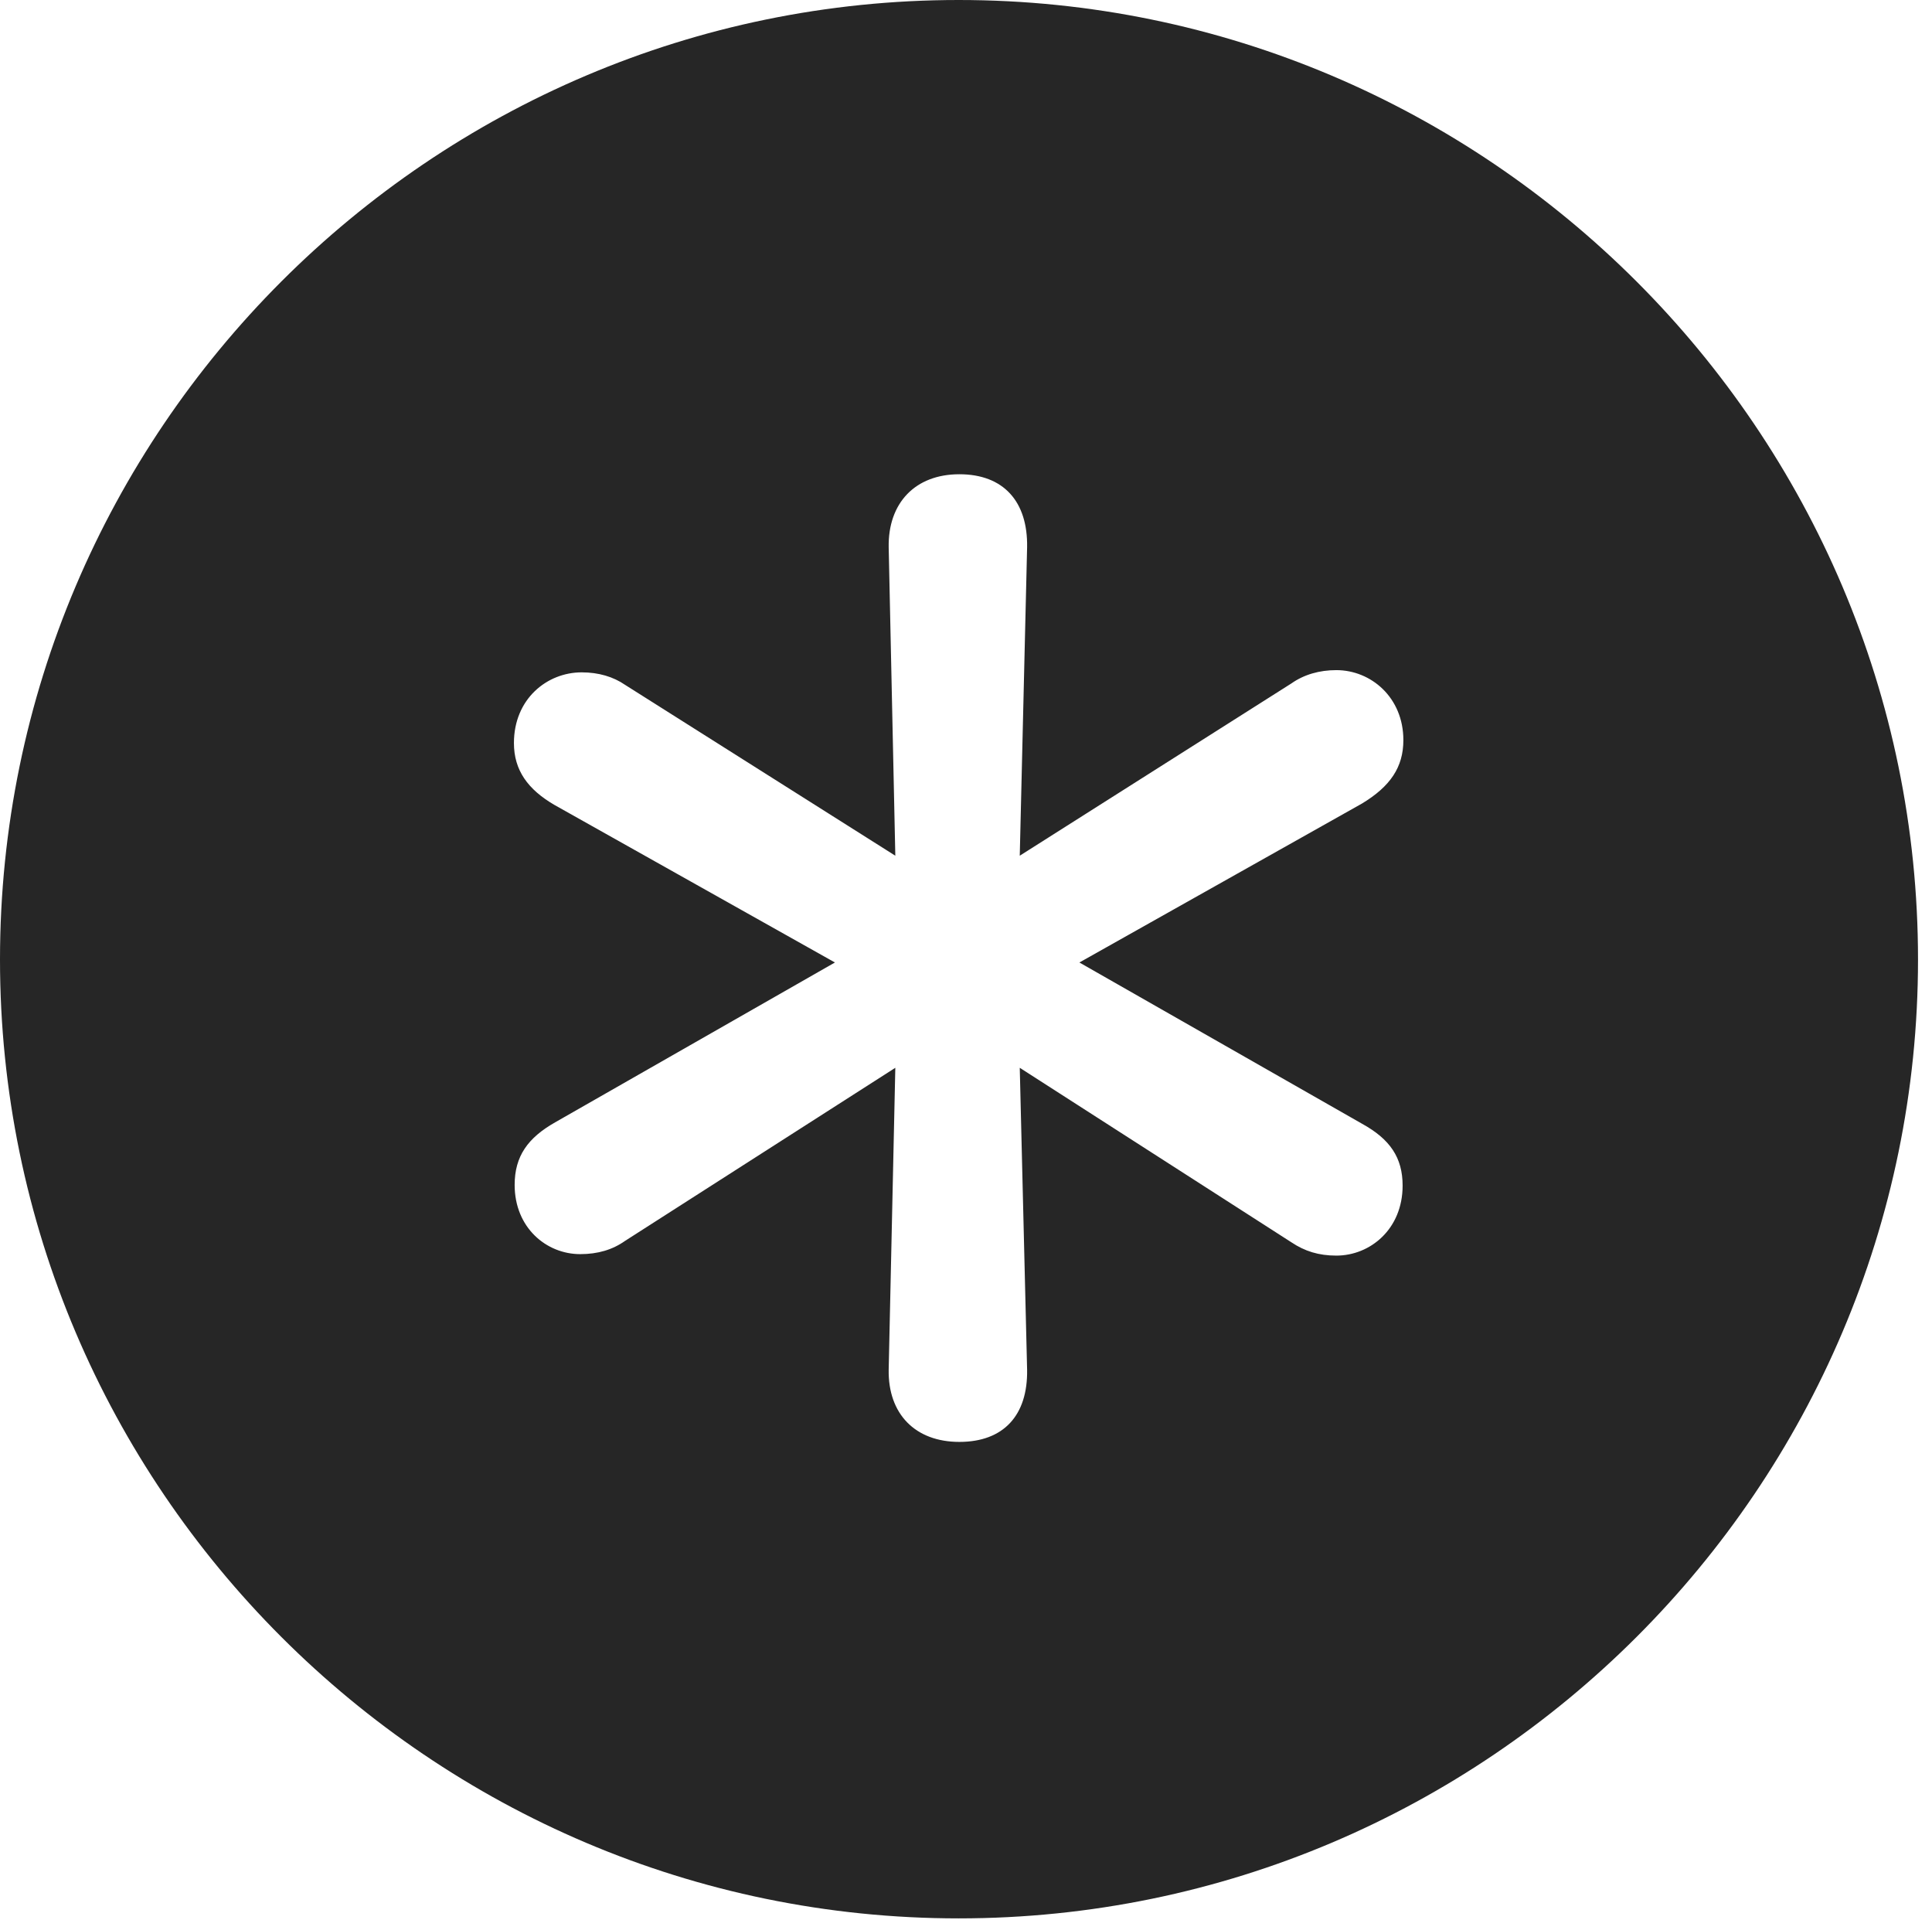 <?xml version="1.0" encoding="UTF-8"?>
<!--Generator: Apple Native CoreSVG 326-->
<!DOCTYPE svg
PUBLIC "-//W3C//DTD SVG 1.1//EN"
       "http://www.w3.org/Graphics/SVG/1.1/DTD/svg11.dtd">
<svg version="1.1" xmlns="http://www.w3.org/2000/svg" xmlns:xlink="http://www.w3.org/1999/xlink" viewBox="0 0 51.25 50.918">
 <g>
  <rect height="50.918" opacity="0" width="51.25" x="0" y="0"/>
  <path d="M50.879 25.449C50.879 39.453 39.453 50.879 25.43 50.879C11.426 50.879 0 39.453 0 25.449C0 11.426 11.426 0 25.43 0C39.453 0 50.879 11.426 50.879 25.449ZM23.574 14.512L23.75 22.695L16.582 18.164C16.27 17.949 15.879 17.832 15.43 17.832C14.512 17.832 13.633 18.535 13.633 19.707C13.633 20.43 14.004 20.938 14.707 21.348L22.148 25.527L14.727 29.766C14.004 30.176 13.652 30.664 13.652 31.426C13.652 32.559 14.492 33.262 15.391 33.262C15.859 33.262 16.25 33.145 16.582 32.91L23.75 28.32L23.574 36.328C23.555 37.5 24.277 38.242 25.449 38.242C26.621 38.242 27.266 37.539 27.246 36.328L27.051 28.32L34.258 32.949C34.609 33.184 34.98 33.301 35.449 33.301C36.348 33.301 37.207 32.598 37.207 31.445C37.207 30.703 36.875 30.215 36.133 29.805L28.633 25.527L36.133 21.309C36.875 20.859 37.227 20.352 37.227 19.629C37.227 18.496 36.367 17.773 35.449 17.773C35 17.773 34.59 17.891 34.258 18.125L27.051 22.695L27.246 14.512C27.266 13.301 26.621 12.578 25.449 12.578C24.277 12.578 23.555 13.34 23.574 14.512Z" fill="black" fill-opacity="0.85"/>
 </g>
</svg>
